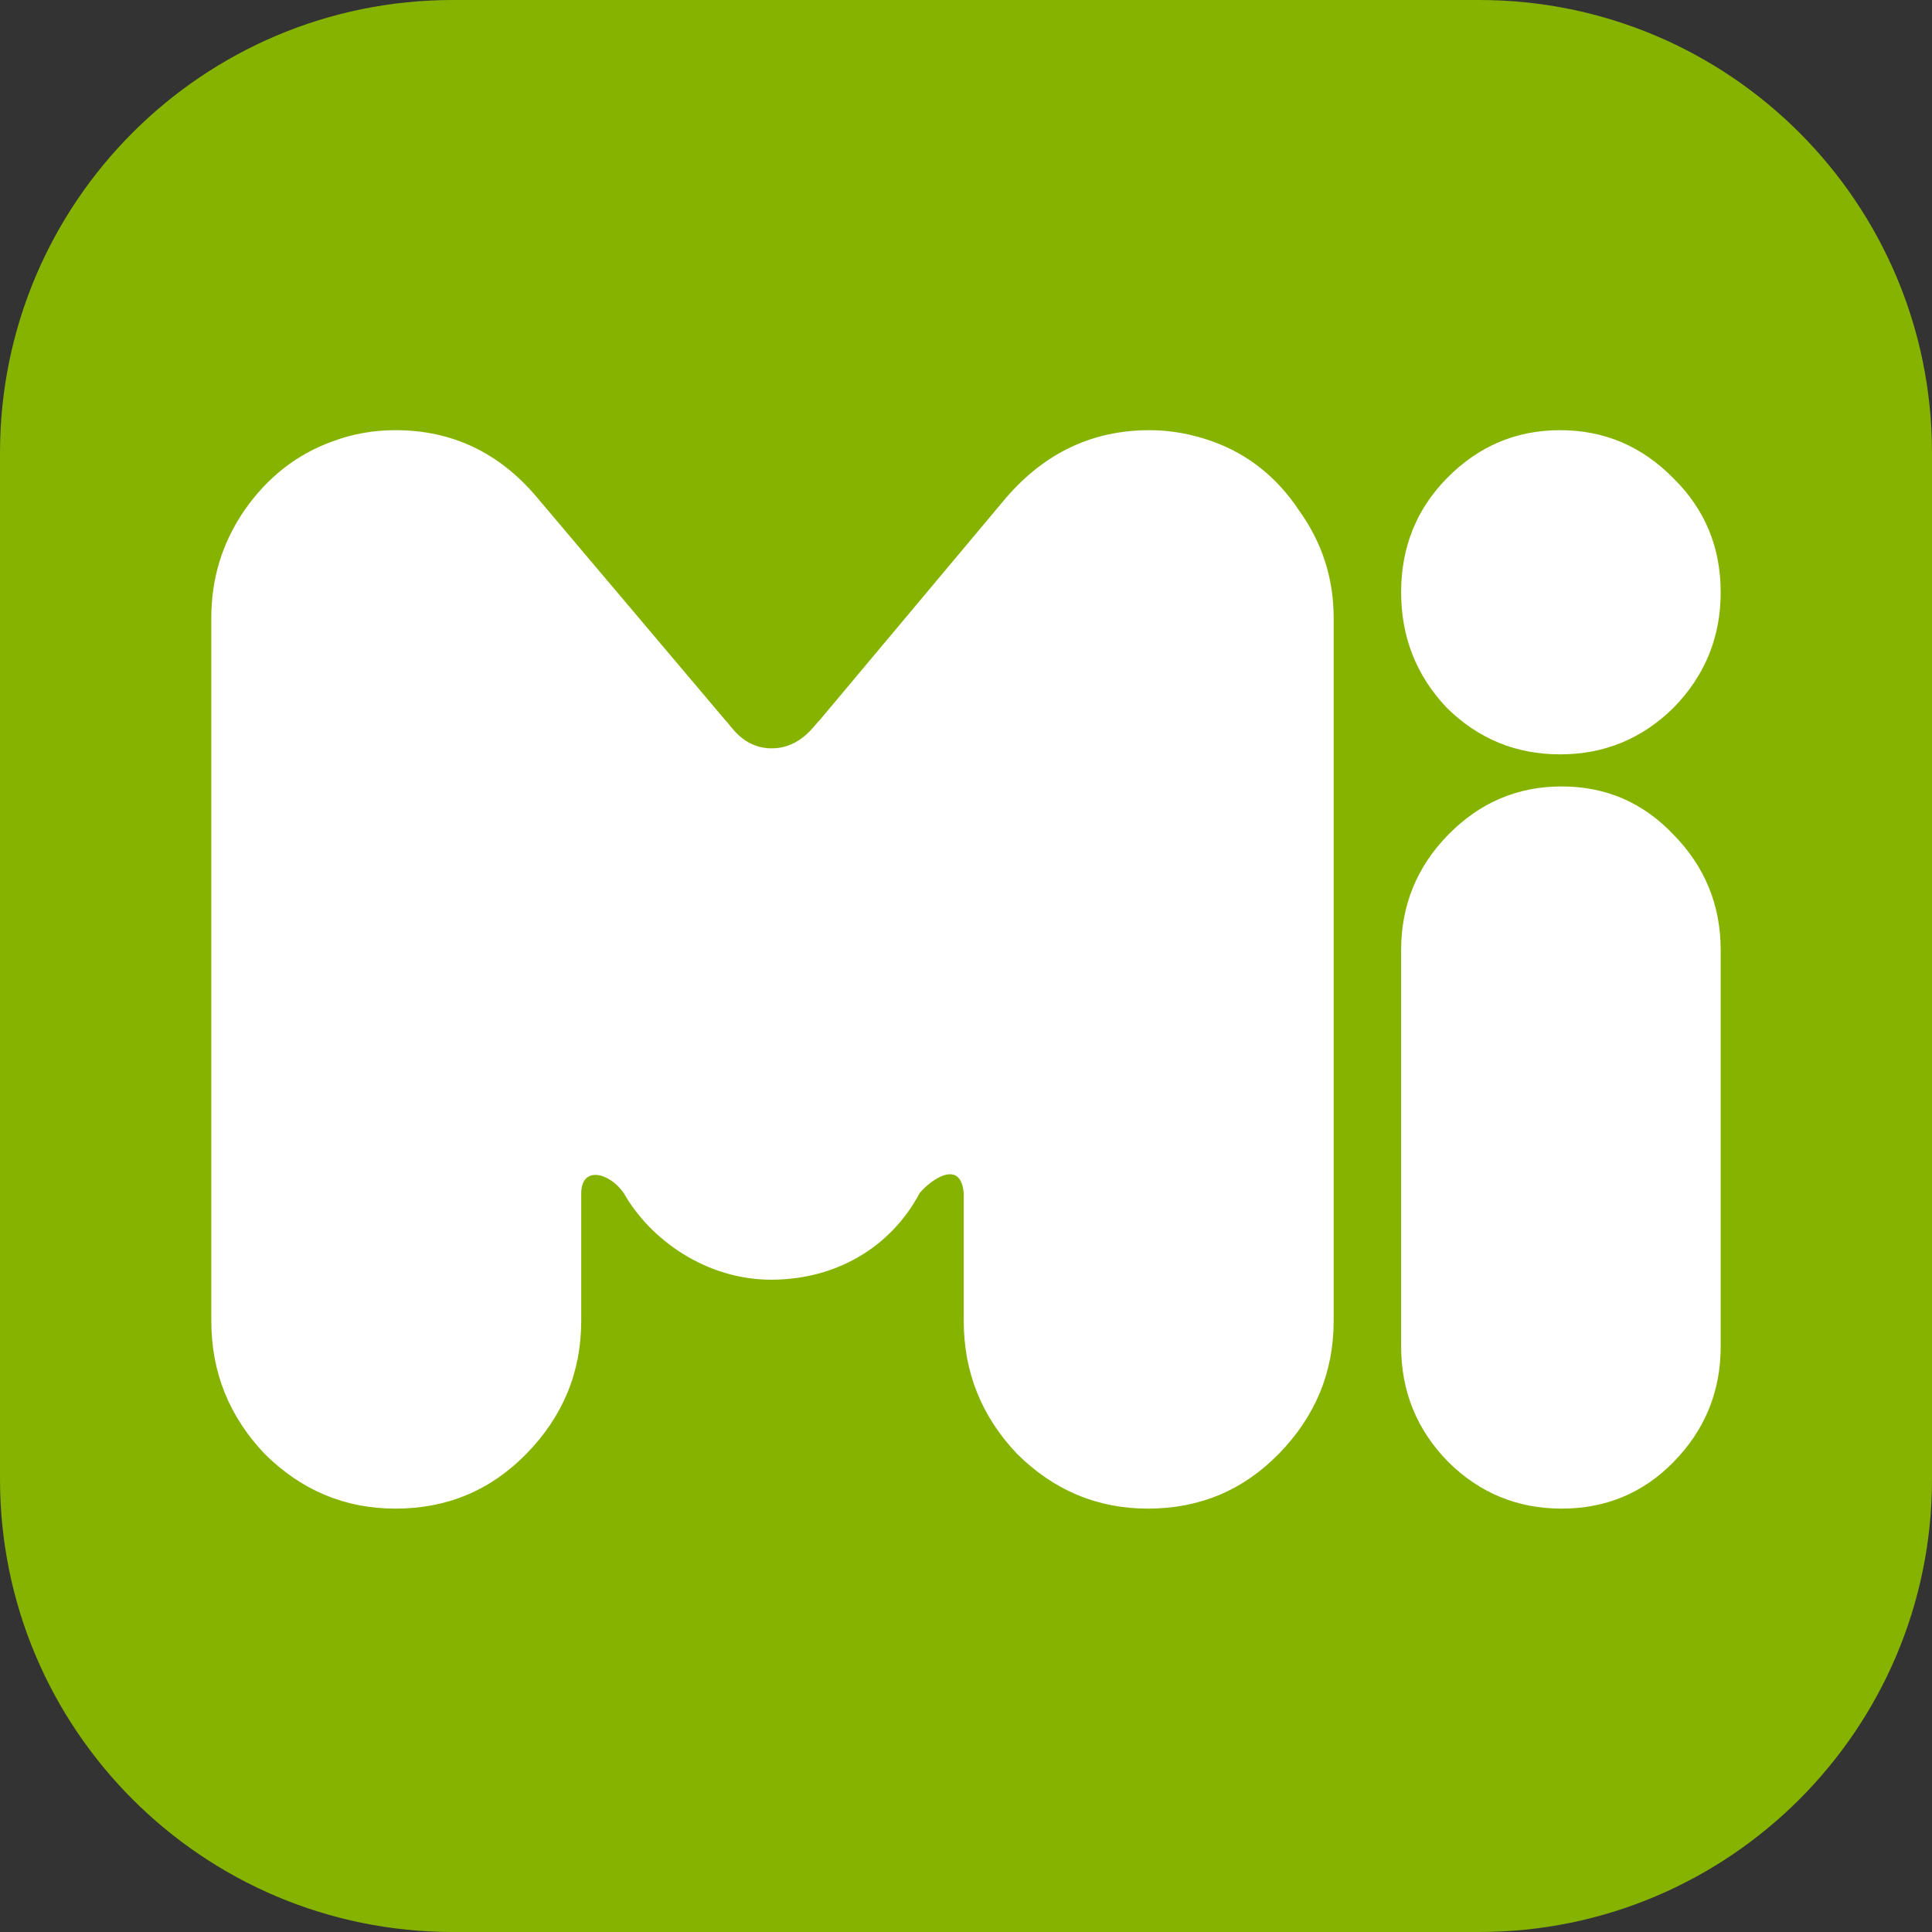 <svg width="256" height="256" viewBox="0 0 256 256" fill="none" xmlns="http://www.w3.org/2000/svg">
<rect x="0" y="0" width="256" height="256" fill="#333333" stroke="none"/>
<g clip-path="url(#clip0_248_6556)">
<path d="M196 0H60C26.863 0 0 26.863 0 60V196C0 229.137 26.863 256 60 256H196C229.137 256 256 229.137 256 196V60C256 26.863 229.137 0 196 0Z" fill="#86B300"/>
<path d="M52.404 57C49.484 57 46.702 57.496 44.06 58.489C39.333 60.19 35.439 63.238 32.38 67.633C29.46 71.886 28 76.635 28 81.88V175.021C28 181.825 30.364 187.708 35.092 192.67C39.958 197.49 45.729 199.9 52.404 199.9C59.218 199.9 64.988 197.49 69.716 192.67C74.582 187.708 77.016 181.825 77.016 175.021V158.083C77.069 154.415 80.775 155.377 82.648 158.083C86.156 164.277 93.594 169.597 102.254 169.567C110.914 169.536 118.107 165.171 121.86 158.083C123.282 156.373 127.29 153.46 127.701 158.083V175.021C127.701 181.825 130.064 187.708 134.793 192.67C139.659 197.49 145.43 199.9 152.104 199.9C158.918 199.9 164.689 197.49 169.416 192.67C174.283 187.708 176.717 181.825 176.717 175.021V81.88C176.717 76.635 175.187 71.886 172.128 67.633C169.208 63.238 165.384 60.19 160.656 58.489C157.876 57.496 155.094 57 152.313 57C144.804 57 138.478 59.977 133.332 65.932L108.566 95.481C108.01 95.906 106.168 99.157 102.253 99.157C98.34 99.157 96.706 95.906 96.15 95.481L71.175 65.932C66.169 59.978 59.912 57 52.403 57H52.404ZM206.725 57C200.884 57 195.879 59.127 191.707 63.38C187.674 67.491 185.658 72.524 185.658 78.478C185.658 84.432 187.674 89.535 191.707 93.788C195.879 97.899 200.884 99.956 206.725 99.956C212.565 99.956 217.571 97.899 221.742 93.788C225.914 89.535 228 84.432 228 78.478C228 72.524 225.914 67.491 221.742 63.38C217.571 59.127 212.565 57 206.725 57ZM206.933 104.208C201.093 104.208 196.087 106.335 191.915 110.587C187.744 114.84 185.658 119.944 185.658 125.898V178.421C185.658 184.375 187.744 189.479 191.915 193.732C196.087 197.843 201.093 199.899 206.933 199.899C212.773 199.899 217.709 197.843 221.742 193.732C225.914 189.479 228 184.375 228 178.421V125.898C228 119.944 225.914 114.84 221.742 110.587C217.709 106.335 212.773 104.208 206.933 104.208Z" fill="white"/>
</g>
<defs>
<clipPath id="clip0_248_6556">
<rect width="256" height="256" fill="white"/>
</clipPath>
</defs>
</svg>
